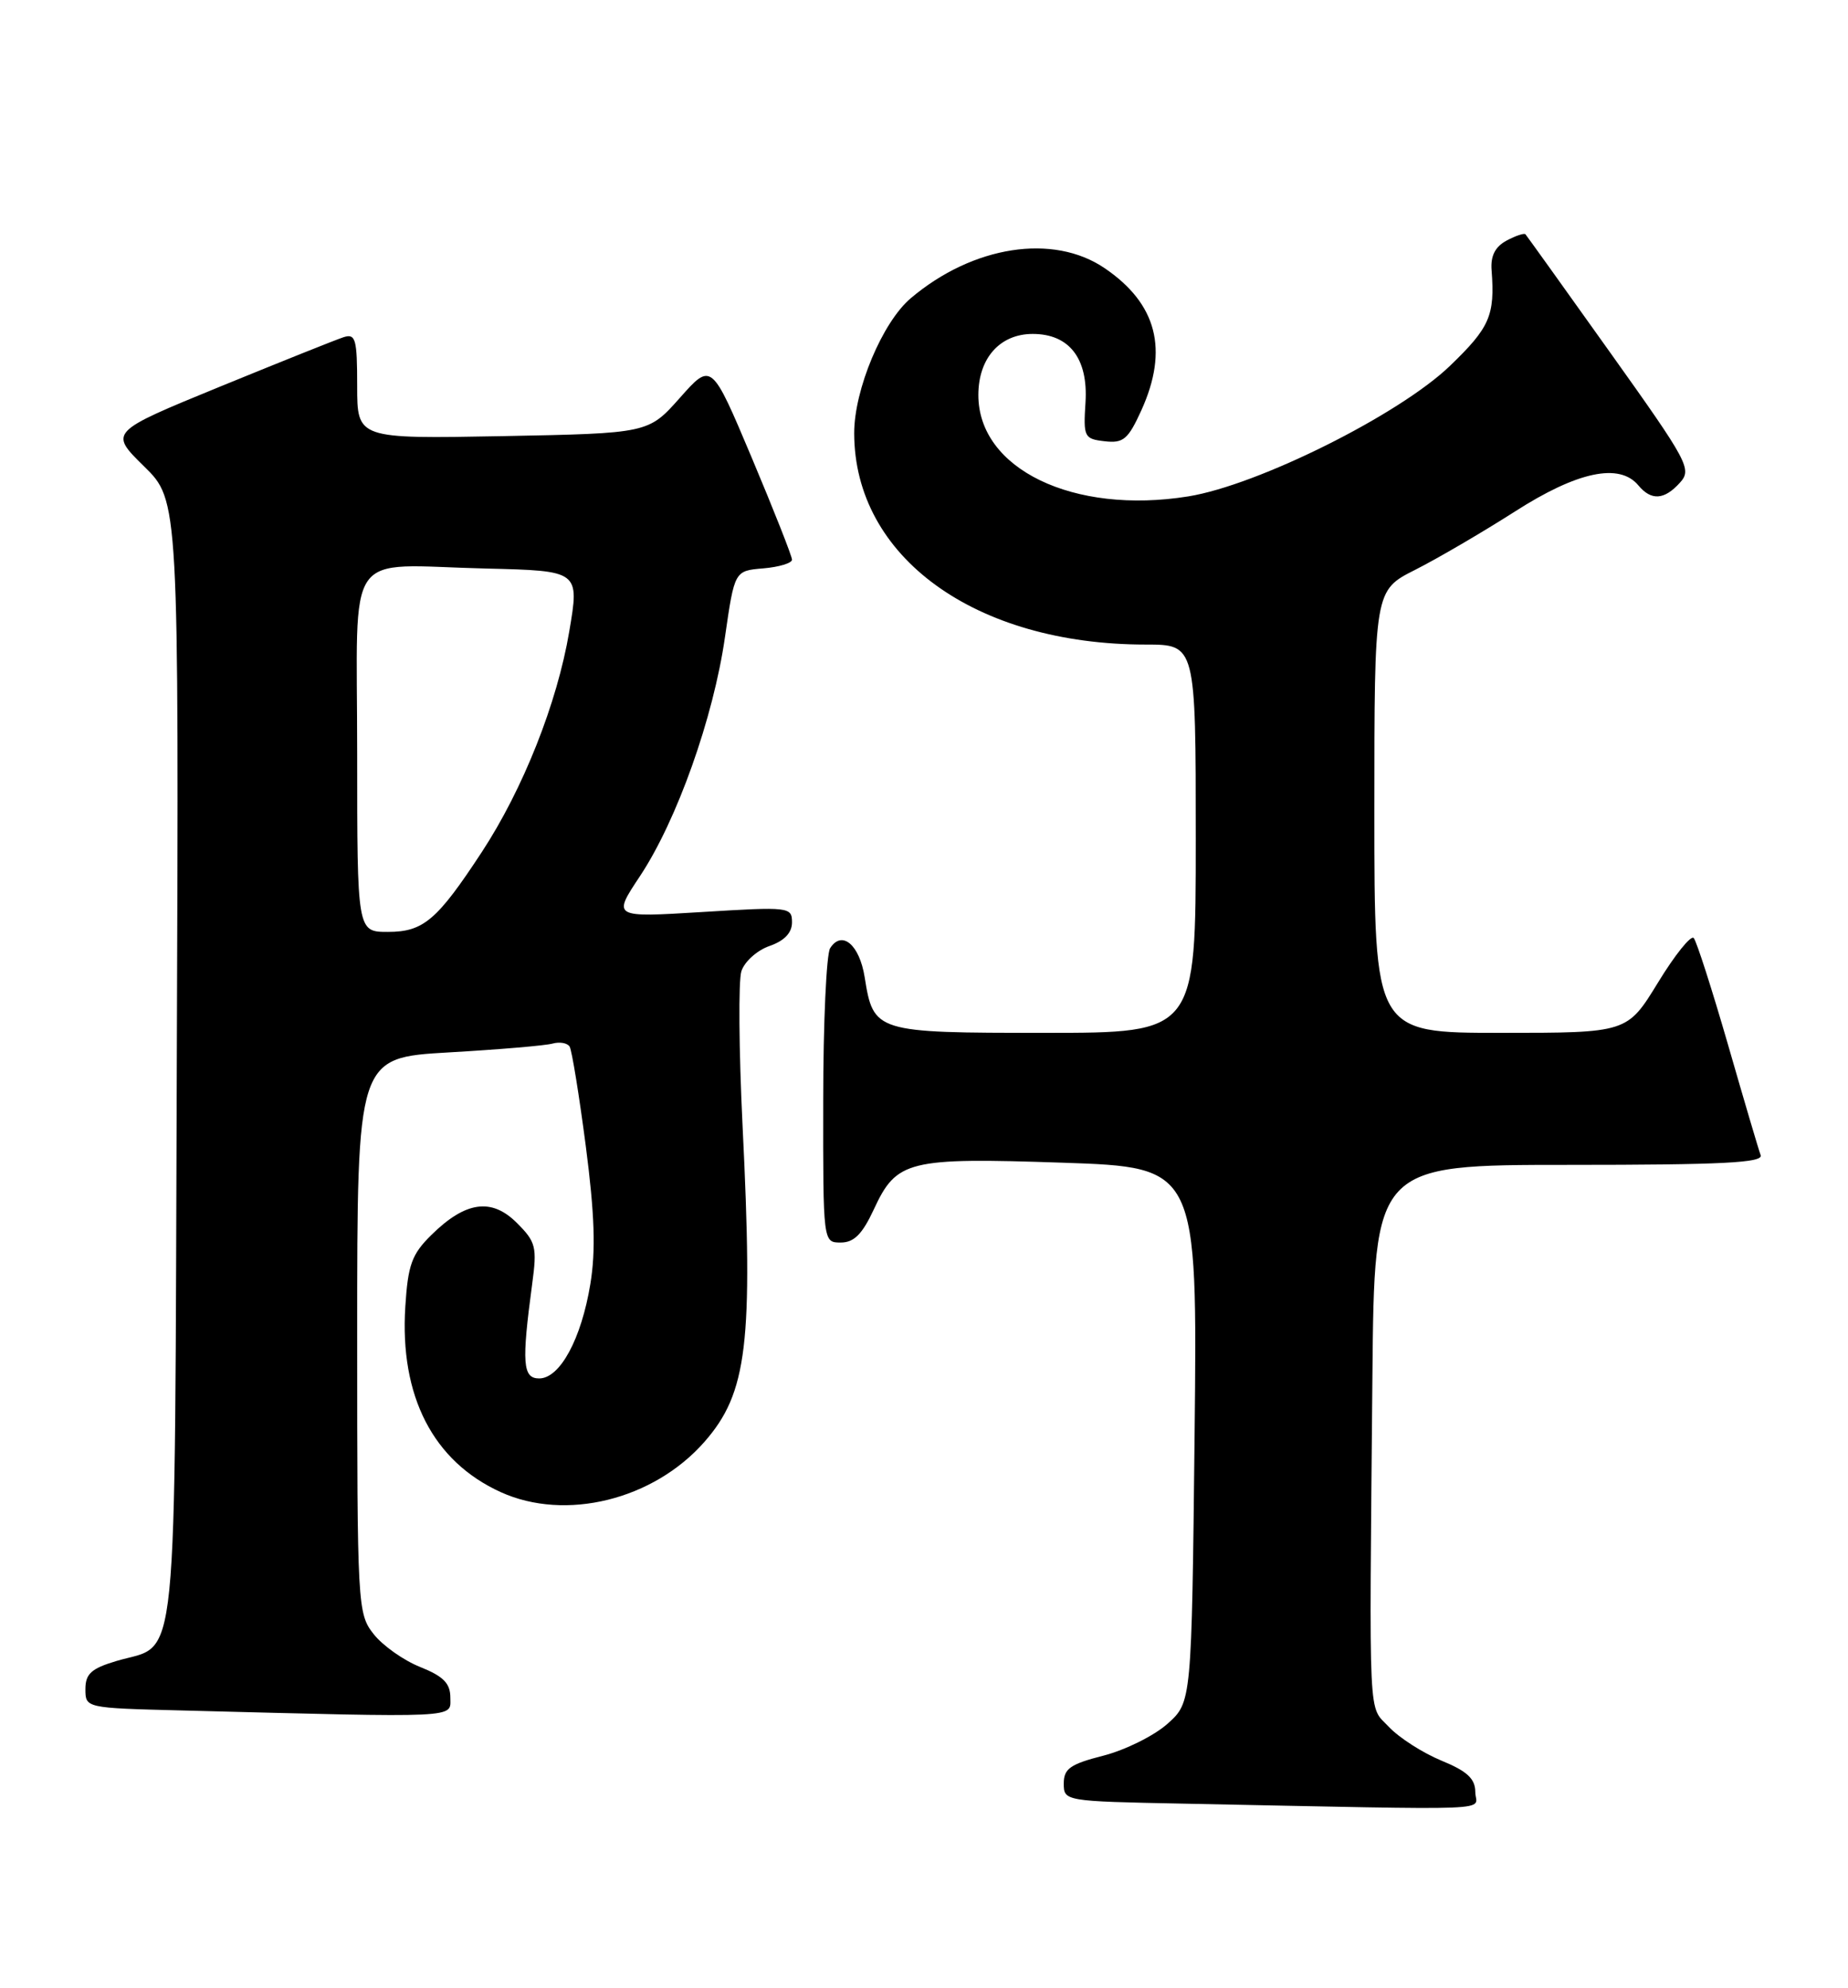 <?xml version="1.0" encoding="UTF-8" standalone="no"?>
<!DOCTYPE svg PUBLIC "-//W3C//DTD SVG 1.1//EN" "http://www.w3.org/Graphics/SVG/1.1/DTD/svg11.dtd" >
<svg xmlns="http://www.w3.org/2000/svg" xmlns:xlink="http://www.w3.org/1999/xlink" version="1.1" viewBox="0 0 238 256">
 <g >
 <path fill="currentColor"
d=" M 190.00 230.75 C 189.99 229.04 188.95 228.07 185.63 226.71 C 183.23 225.72 180.19 223.77 178.88 222.38 C 176.18 219.50 176.34 222.92 176.75 177.25 C 177.00 150.00 177.00 150.00 202.11 150.00 C 221.77 150.00 227.11 149.73 226.75 148.75 C 226.49 148.06 224.60 141.65 222.54 134.50 C 220.47 127.35 218.49 121.18 218.13 120.79 C 217.77 120.39 215.69 122.98 213.52 126.54 C 209.56 133.00 209.56 133.00 193.28 133.00 C 177.00 133.00 177.00 133.00 177.00 104.52 C 177.00 76.03 177.00 76.03 182.25 73.38 C 185.14 71.92 190.92 68.54 195.10 65.87 C 203.15 60.71 208.56 59.57 211.00 62.50 C 212.66 64.50 214.34 64.39 216.35 62.16 C 217.93 60.42 217.45 59.53 207.38 45.41 C 201.54 37.21 196.62 30.35 196.46 30.17 C 196.30 29.99 195.21 30.35 194.03 30.98 C 192.55 31.78 191.95 32.96 192.10 34.81 C 192.54 40.63 191.87 42.17 186.75 47.10 C 180.21 53.40 162.02 62.47 153.04 63.92 C 138.23 66.30 126.00 60.39 126.00 50.87 C 126.00 46.12 128.78 43.00 133.00 43.00 C 137.71 43.00 140.15 46.16 139.80 51.80 C 139.51 56.28 139.63 56.52 142.27 56.82 C 144.68 57.10 145.29 56.58 147.00 52.82 C 150.53 45.02 149.00 39.11 142.26 34.53 C 135.64 30.03 125.31 31.63 117.31 38.39 C 113.65 41.47 110.00 50.18 110.01 55.79 C 110.03 71.73 125.58 83.00 147.55 83.00 C 154.00 83.00 154.00 83.00 154.00 108.00 C 154.00 133.00 154.00 133.00 134.57 133.00 C 112.73 133.00 112.49 132.93 111.36 125.84 C 110.69 121.63 108.42 119.73 106.91 122.10 C 106.43 122.87 106.02 131.71 106.02 141.75 C 106.00 160.00 106.00 160.00 108.28 160.00 C 109.98 160.00 111.05 158.93 112.53 155.75 C 115.47 149.40 116.91 149.05 136.86 149.72 C 154.22 150.31 154.22 150.31 153.85 184.75 C 153.47 219.19 153.47 219.19 150.36 221.97 C 148.65 223.50 144.94 225.34 142.12 226.07 C 137.84 227.16 137.00 227.75 137.00 229.66 C 137.00 231.93 137.12 231.95 152.25 232.25 C 194.40 233.09 190.00 233.27 190.00 230.75 Z  M 58.00 218.61 C 58.00 216.76 57.11 215.86 54.12 214.66 C 51.98 213.81 49.28 211.90 48.12 210.42 C 46.05 207.80 46.00 206.87 46.00 171.96 C 46.00 136.20 46.00 136.20 57.75 135.52 C 64.21 135.15 70.25 134.64 71.17 134.38 C 72.08 134.13 73.07 134.30 73.36 134.77 C 73.65 135.24 74.58 140.99 75.44 147.56 C 76.58 156.34 76.74 161.04 76.03 165.34 C 74.87 172.41 72.12 177.50 69.44 177.50 C 67.31 177.50 67.17 175.53 68.54 165.32 C 69.18 160.58 69.02 159.92 66.57 157.48 C 63.31 154.21 59.95 154.69 55.55 159.03 C 53.03 161.51 52.54 162.87 52.20 168.24 C 51.46 179.79 55.78 188.18 64.49 192.14 C 72.84 195.93 84.16 193.14 90.72 185.67 C 96.25 179.37 97.02 173.00 95.63 144.90 C 95.16 135.22 95.09 126.30 95.48 125.07 C 95.87 123.84 97.50 122.37 99.09 121.82 C 101.02 121.15 102.00 120.12 102.00 118.77 C 102.00 116.79 101.64 116.75 90.44 117.44 C 78.88 118.15 78.88 118.15 82.42 112.82 C 87.17 105.66 91.88 92.43 93.37 82.02 C 94.60 73.50 94.60 73.50 98.30 73.19 C 100.33 73.02 102.00 72.51 102.00 72.07 C 102.00 71.62 99.67 65.72 96.82 58.95 C 91.63 46.64 91.63 46.64 87.57 51.22 C 83.50 55.80 83.50 55.80 64.75 56.16 C 46.00 56.51 46.00 56.51 46.00 49.69 C 46.00 43.64 45.80 42.93 44.25 43.42 C 43.29 43.73 36.10 46.61 28.28 49.81 C 14.06 55.64 14.06 55.64 18.55 60.05 C 23.04 64.45 23.04 64.45 22.77 136.62 C 22.47 217.62 23.09 211.46 14.98 213.89 C 11.76 214.85 11.00 215.54 11.00 217.51 C 11.00 219.93 11.03 219.94 23.25 220.25 C 59.66 221.19 58.00 221.27 58.00 218.61 Z  M 46.00 97.02 C 46.00 70.01 44.08 72.77 62.57 73.21 C 74.64 73.50 74.64 73.50 73.31 81.33 C 71.76 90.53 67.36 101.62 62.05 109.72 C 56.29 118.50 54.53 120.00 49.96 120.00 C 46.00 120.00 46.00 120.00 46.00 97.02 Z "/>
</g>
</svg>